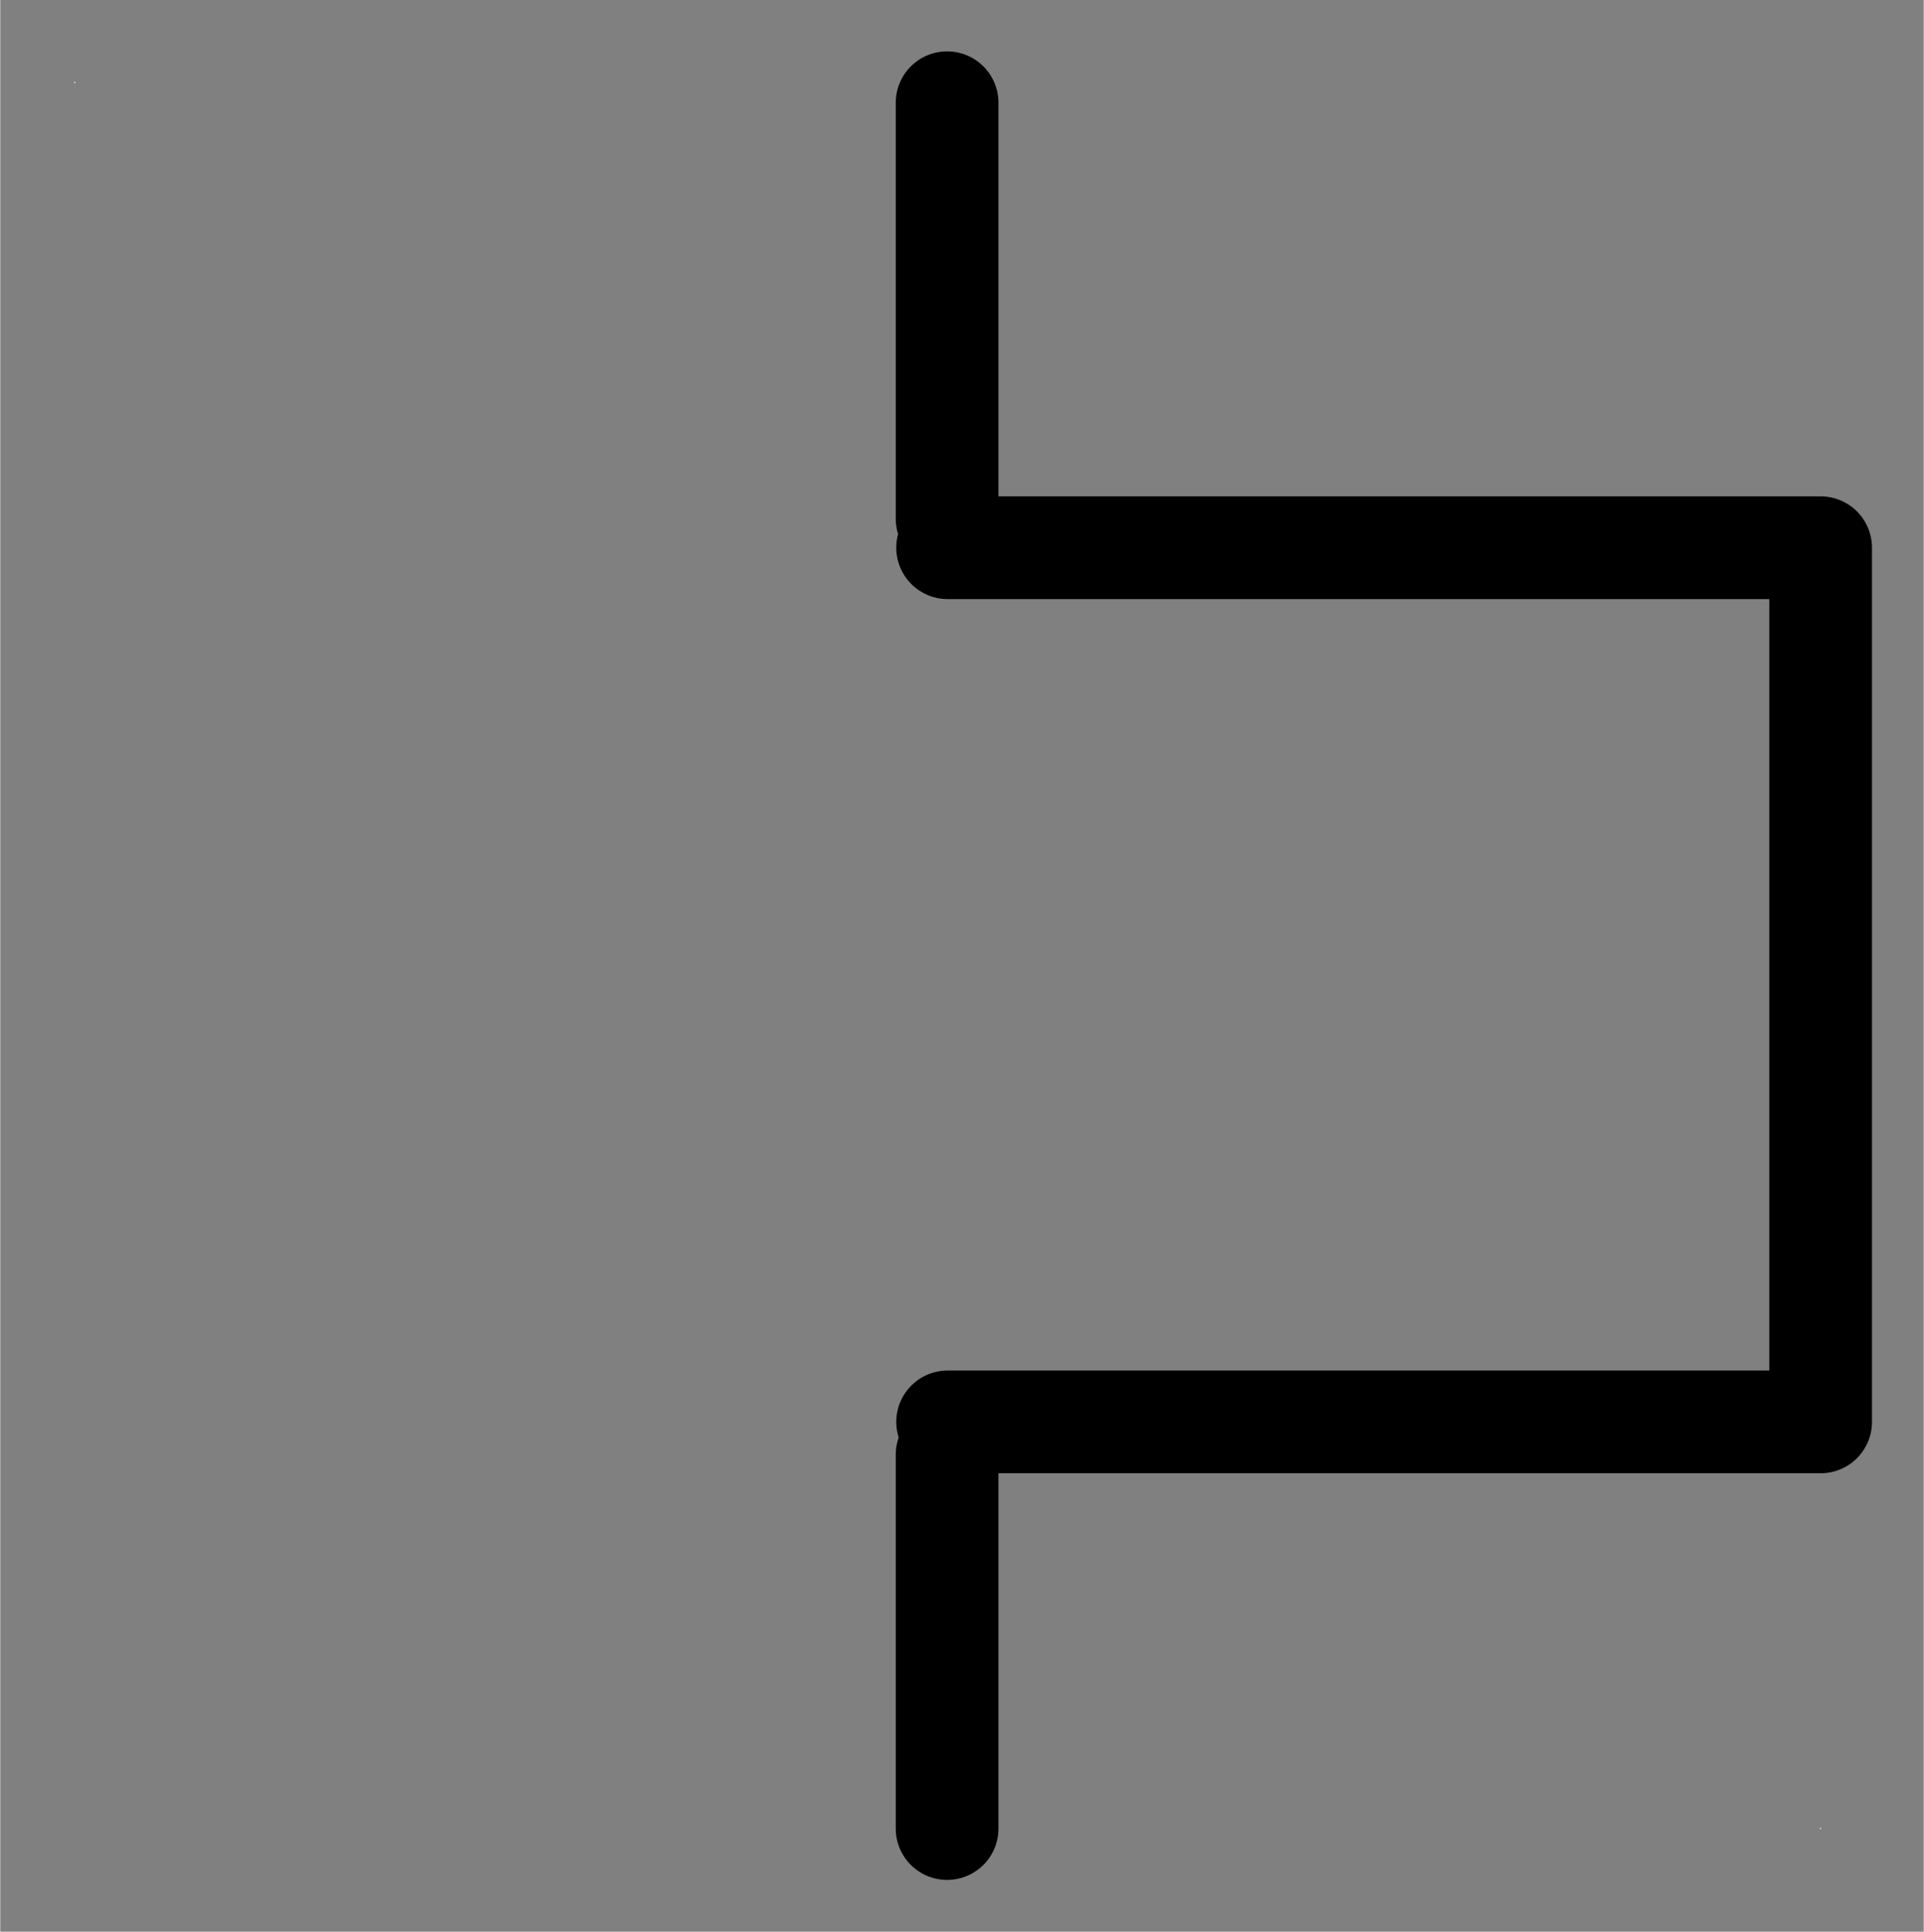 <?xml version="1.0" encoding="UTF-8" standalone="no"?>
<!DOCTYPE svg PUBLIC "-//W3C//DTD SVG 1.0//EN" "C:\SeeVisioDTD\svg10.dtd">
<!-- Généré par Microsoft Visio 11.0, SVG Export, v1.0 OL_EE0111.svg Page 1 -->
<!--
/*******************************************************************************
* Copyright (c) 2010-2014 ITER Organization.
* All rights reserved. This program and the accompanying materials
* are made available under the terms of the Eclipse Public License v1.0
* which accompanies this distribution, and is available at
* http://www.eclipse.org/legal/epl-v10.html
******************************************************************************/
-->
<svg xmlns="http://www.w3.org/2000/svg" xmlns:v="http://schemas.microsoft.com/visio/2003/SVGExtensions/" width="0.26in"
		height="0.261in" viewBox="0 0 18.728 18.805" xml:space="preserve" color-interpolation-filters="sRGB" class="st3">
	<rect x="0" y="0" width="18.728" height="18.805" fill="#808080" stroke="none"/>
	<v:documentProperties v:langID="1036" v:metric="true" v:viewMarkup="false"/>
	<style type="text/css">
	<![CDATA[
		.st1 {fill:#ffffff;stroke:none;stroke-linecap:round;stroke-linejoin:round;stroke-width:0.72}
		.st2 {stroke:#000000;stroke-linecap:round;stroke-linejoin:round;stroke-width:1}
		.st3 {fill:none;fill-rule:evenodd;font-size:12;overflow:visible;stroke-linecap:square;stroke-miterlimit:3}
	]]>
	</style>
	<g v:mID="0" v:index="1" v:groupContext="foregroundPage">
		<title>Page 1</title>
		<v:pageProperties v:drawingScale="0.0393701" v:pageScale="0.0393701" v:drawingUnits="24" v:shadowOffsetX="8.50394"
				v:shadowOffsetY="-8.50394"/>
		<g id="group1-1" transform="translate(0.72,-1)" v:mID="1" v:groupContext="group">
			<title>Feuille.1</title>
			<g id="shape2-2" v:mID="2" v:groupContext="shape" transform="translate(0,-16.997)">
				<title>Feuille.2</title>
				<rect x="0" y="18.795" width="0.011" height="0.011" class="st1"/>
			</g>
			<g id="shape3-4" v:mID="3" v:groupContext="shape" transform="translate(16.997,0)">
				<title>Feuille.3</title>
				<rect x="0" y="18.795" width="0.011" height="0.011" class="st1"/>
			</g>
		</g>
		<g id="shape4-6" v:mID="4" v:groupContext="shape" transform="translate(9.224,-4.968)">
			<title>Feuille.4</title>
			<path d="M0 10.3 L8.5 10.3 L8.5 18.81 L0 18.81" class="st2"/>
		</g>
		<g id="shape5-9" v:mID="5" v:groupContext="shape" transform="translate(28.029,1) rotate(90)">
			<title>Feuille.5</title>
			<path d="M0 18.81 L4.05 18.81" class="st2"/>
		</g>
		<g id="shape6-12" v:mID="6" v:groupContext="shape" transform="translate(28.029,14.161) rotate(90)">
			<title>Feuille.6</title>
			<path d="M0 18.81 L3.64 18.81" class="st2"/>
		</g>
	</g>
</svg>
